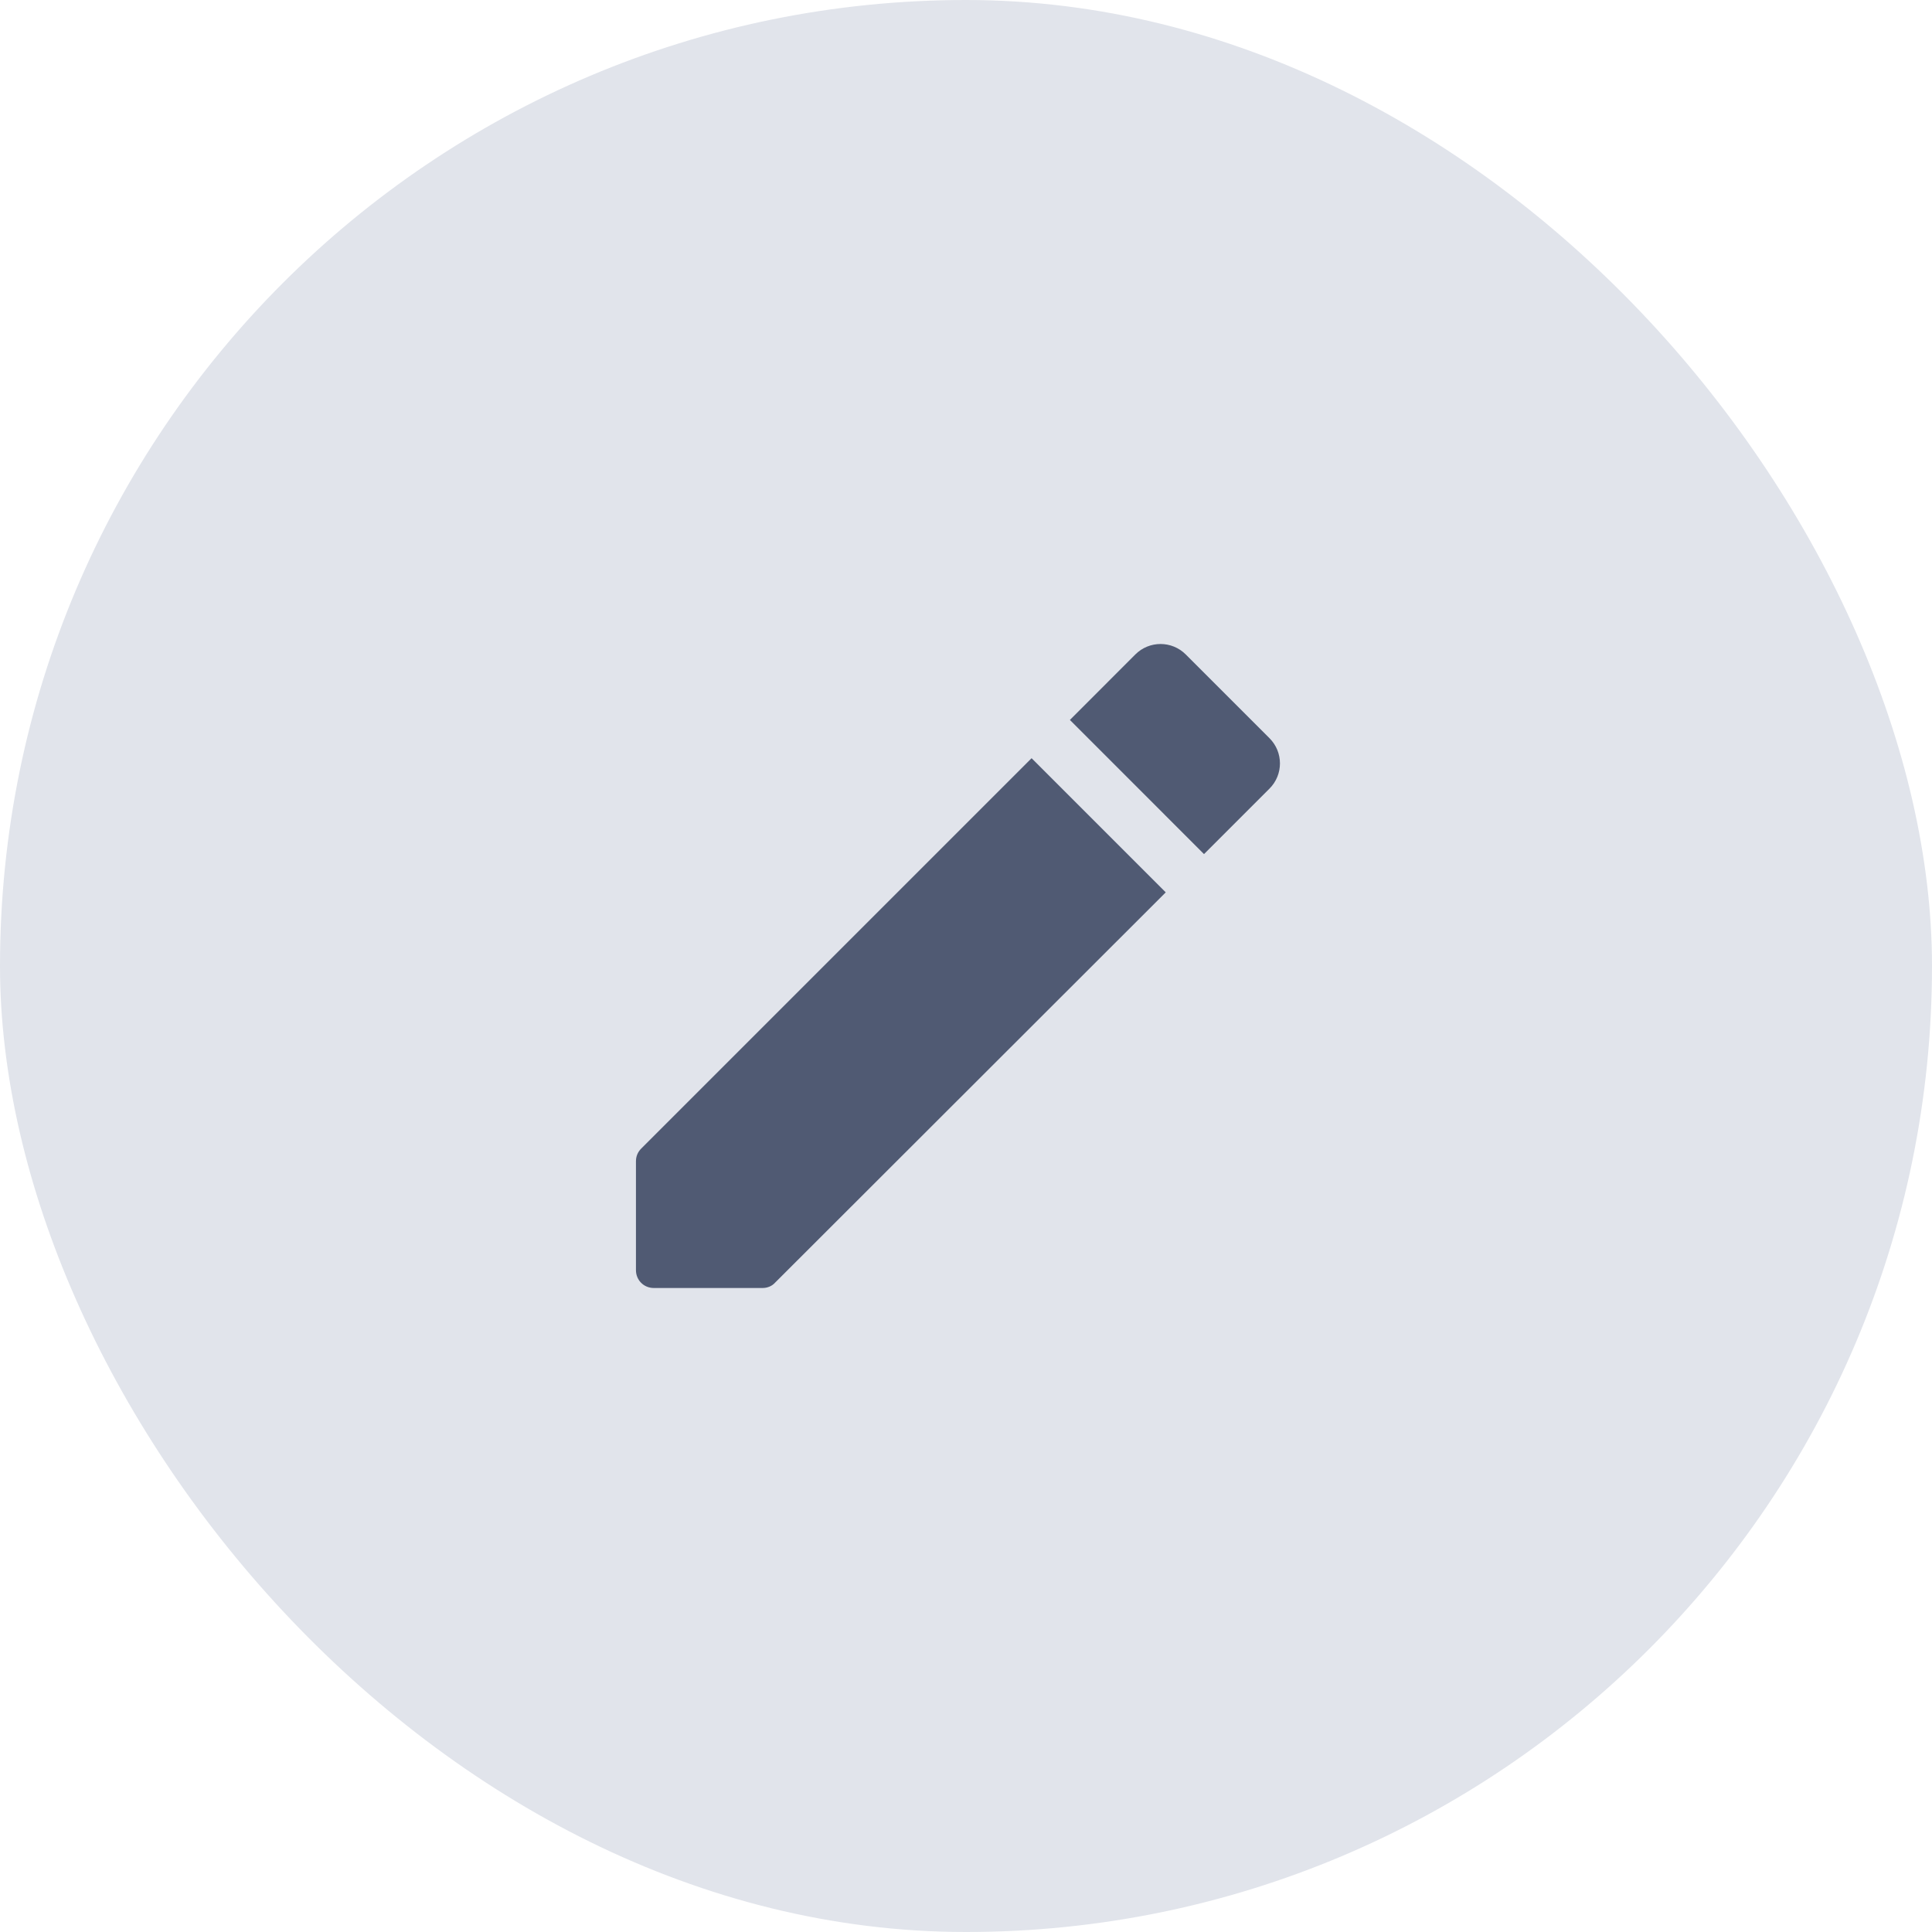 <svg width="36" height="36" viewBox="0 0 36 36" fill="none" xmlns="http://www.w3.org/2000/svg">
<rect width="36" height="36" rx="18" fill="#E1E4EB"/>
<path d="M11.85 21.64V23.667C11.85 23.853 11.996 24 12.183 24H14.209C14.296 24 14.383 23.967 14.443 23.9L21.722 16.628L19.222 14.128L11.95 21.4C11.883 21.467 11.85 21.547 11.85 21.64Z" fill="#505A73"/>
<path d="M23.655 13.755L22.095 12.195C21.835 11.935 21.415 11.935 21.155 12.195L19.936 13.415L22.435 15.915L23.655 14.695C23.915 14.435 23.915 14.015 23.655 13.755Z" fill="#505A73"/>
</svg>

